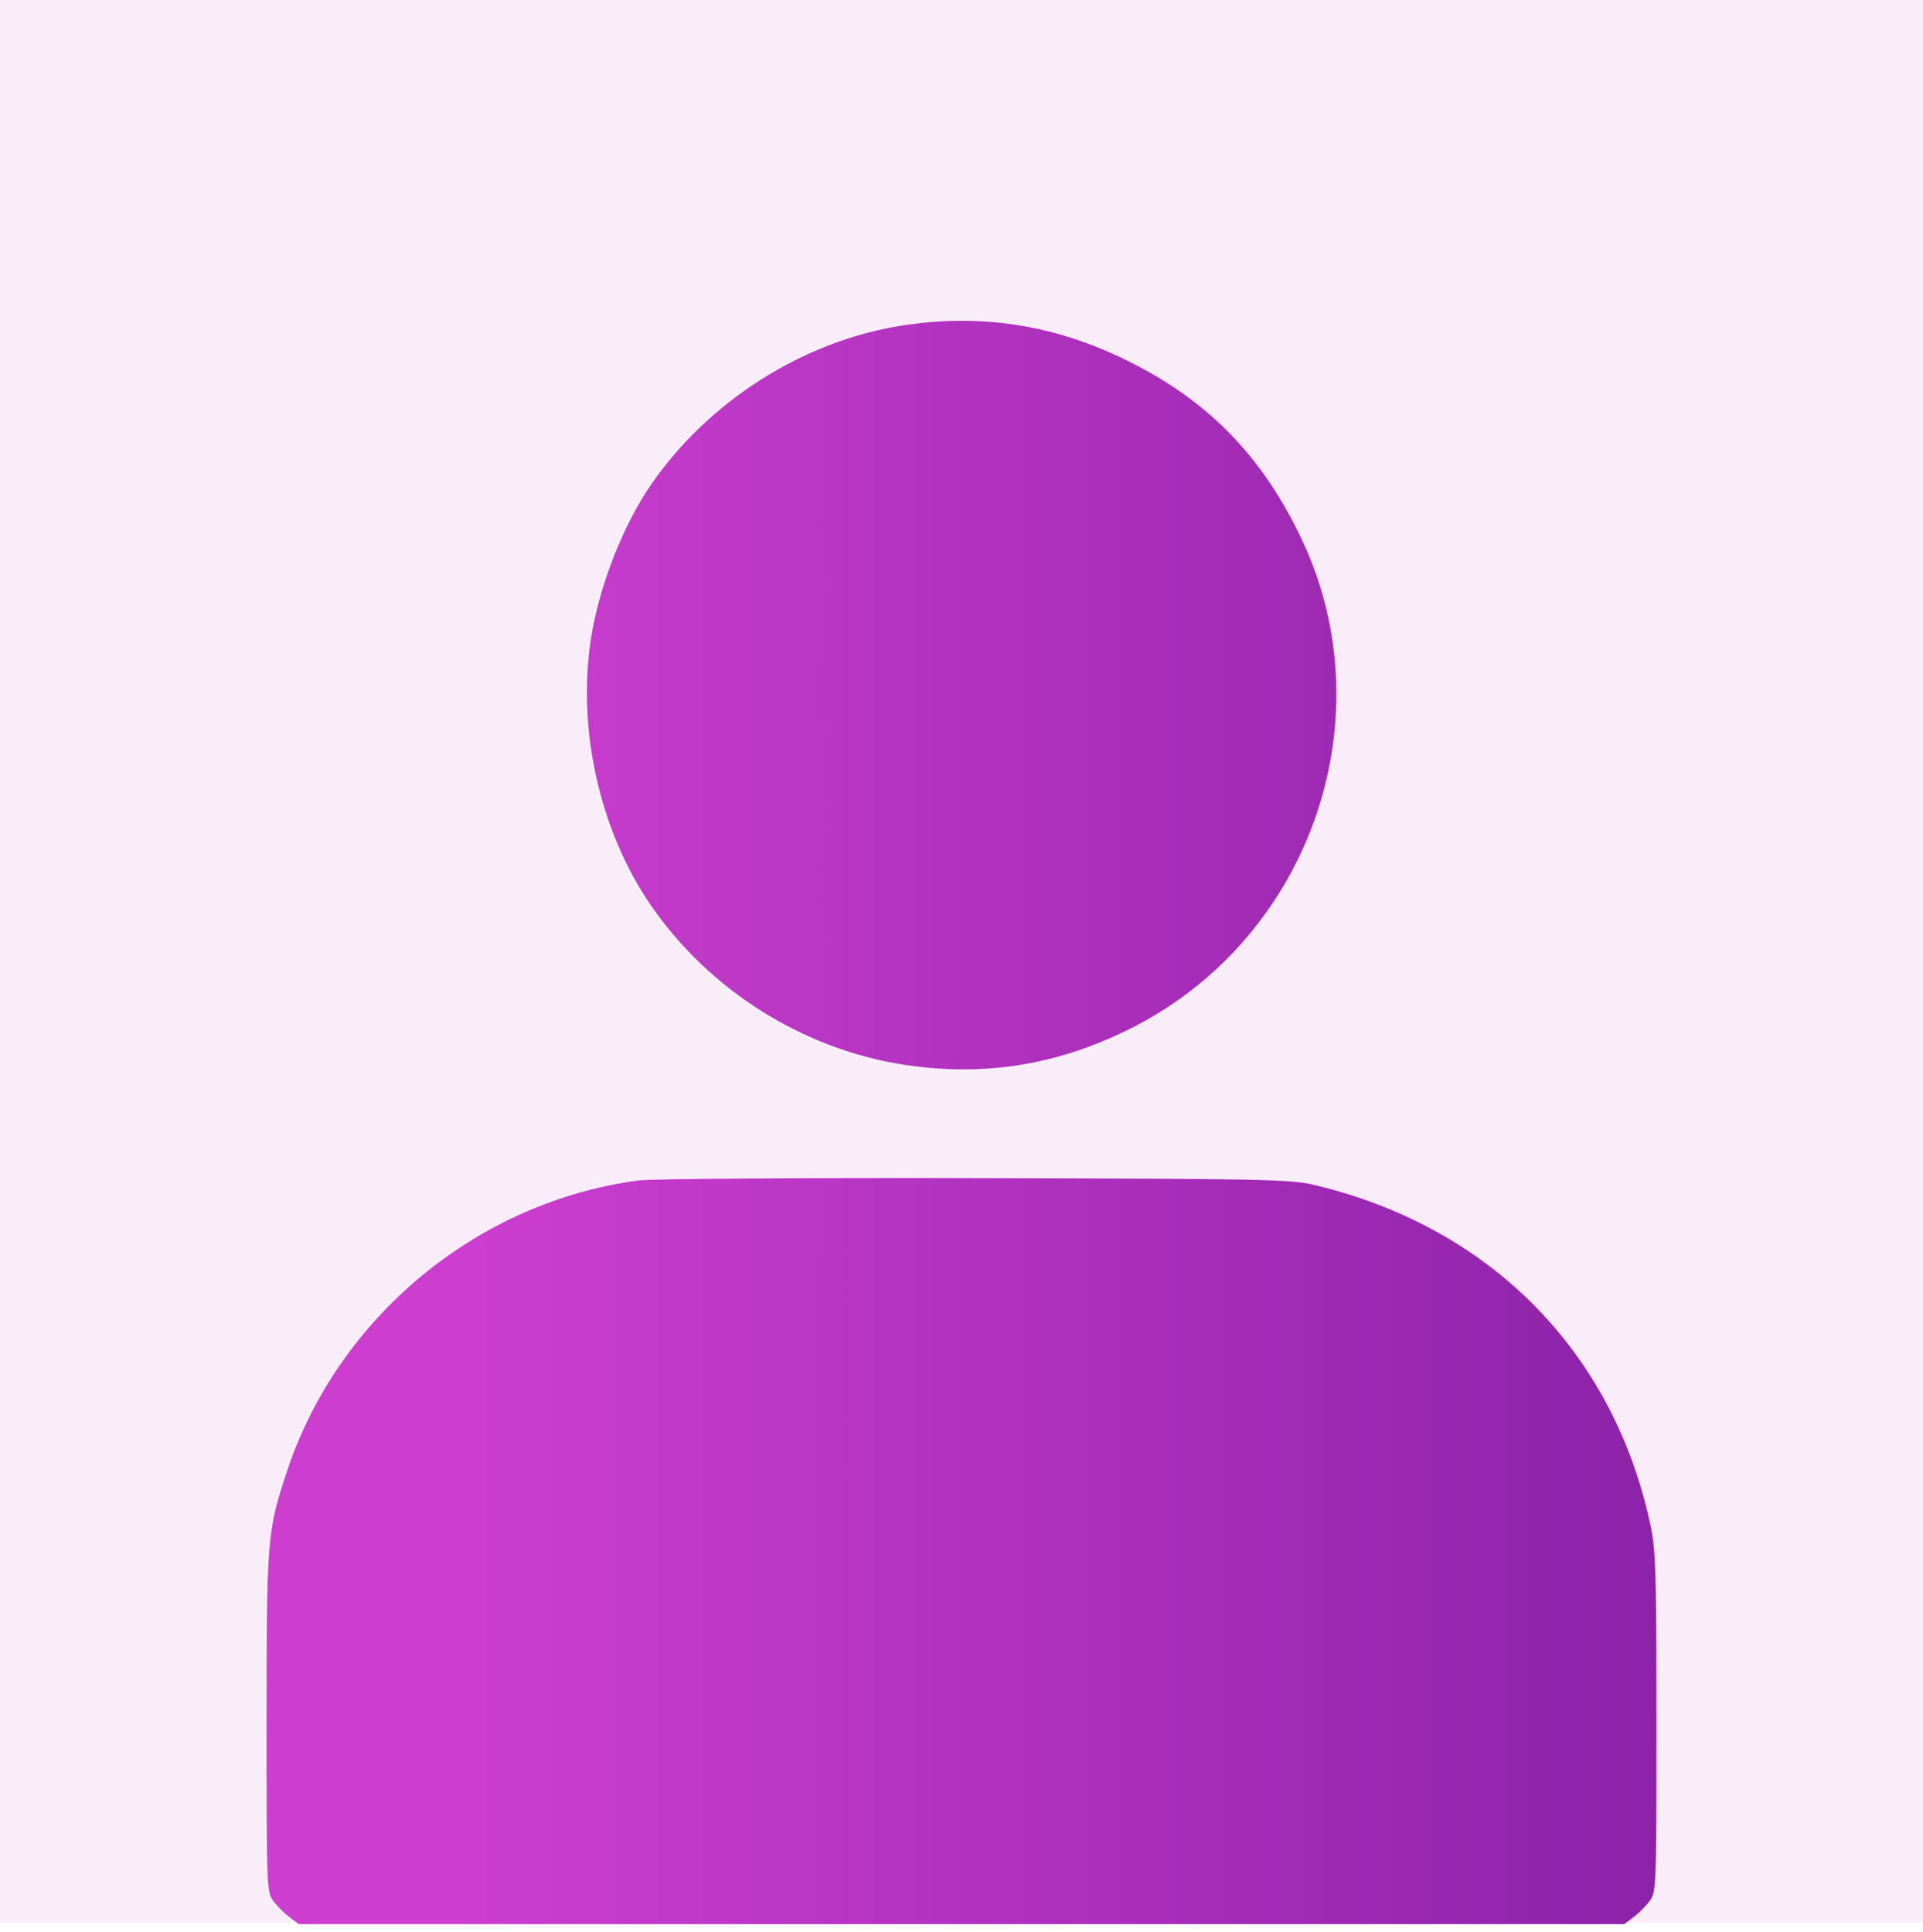 <svg width="202" height="203" viewBox="0 0 202 203" fill="none" xmlns="http://www.w3.org/2000/svg">
<rect opacity="0.1" width="202" height="202" fill="#CD3ED0" fill-opacity="0.9"/>
<path fill-rule="evenodd" clip-rule="evenodd" d="M94.668 34.215C84.342 35.846 74.404 42.164 68.381 50.926C65.458 55.179 62.997 61.443 62.115 66.87C60.563 76.43 62.959 87.238 68.381 95.126C74.502 104.032 84.408 110.257 95.019 111.867C103.607 113.169 111.525 111.826 119.365 107.737C137.798 98.121 145.562 75.305 136.741 56.67C132.597 47.914 126.905 42.081 118.414 37.887C110.757 34.105 102.982 32.903 94.668 34.215ZM67.098 124.012C50.186 126.234 35.533 138.342 30.156 154.54C28.06 160.853 28 161.588 28 180.953C28 198.388 28.015 198.778 28.725 199.729C29.124 200.262 29.888 201.025 30.422 201.424L31.394 202.148H101H170.606L171.578 201.424C172.112 201.025 172.876 200.262 173.275 199.729C173.985 198.778 174 198.388 174 180.953C174 165.061 173.931 162.827 173.359 160.162C169.448 141.922 156.441 128.811 137.94 124.46C135.529 123.893 132.464 123.833 102.407 123.767C84.316 123.727 68.427 123.838 67.098 124.012Z" fill="url(#paint0_linear_49_909)"/>
<defs>
<linearGradient id="paint0_linear_49_909" x1="48.59" y1="79.787" x2="454.769" y2="79.787" gradientUnits="userSpaceOnUse">
<stop stop-color="#CD3ED0"/>
<stop offset="0.469" stop-color="#6B1495"/>
</linearGradient>
</defs>
</svg>
